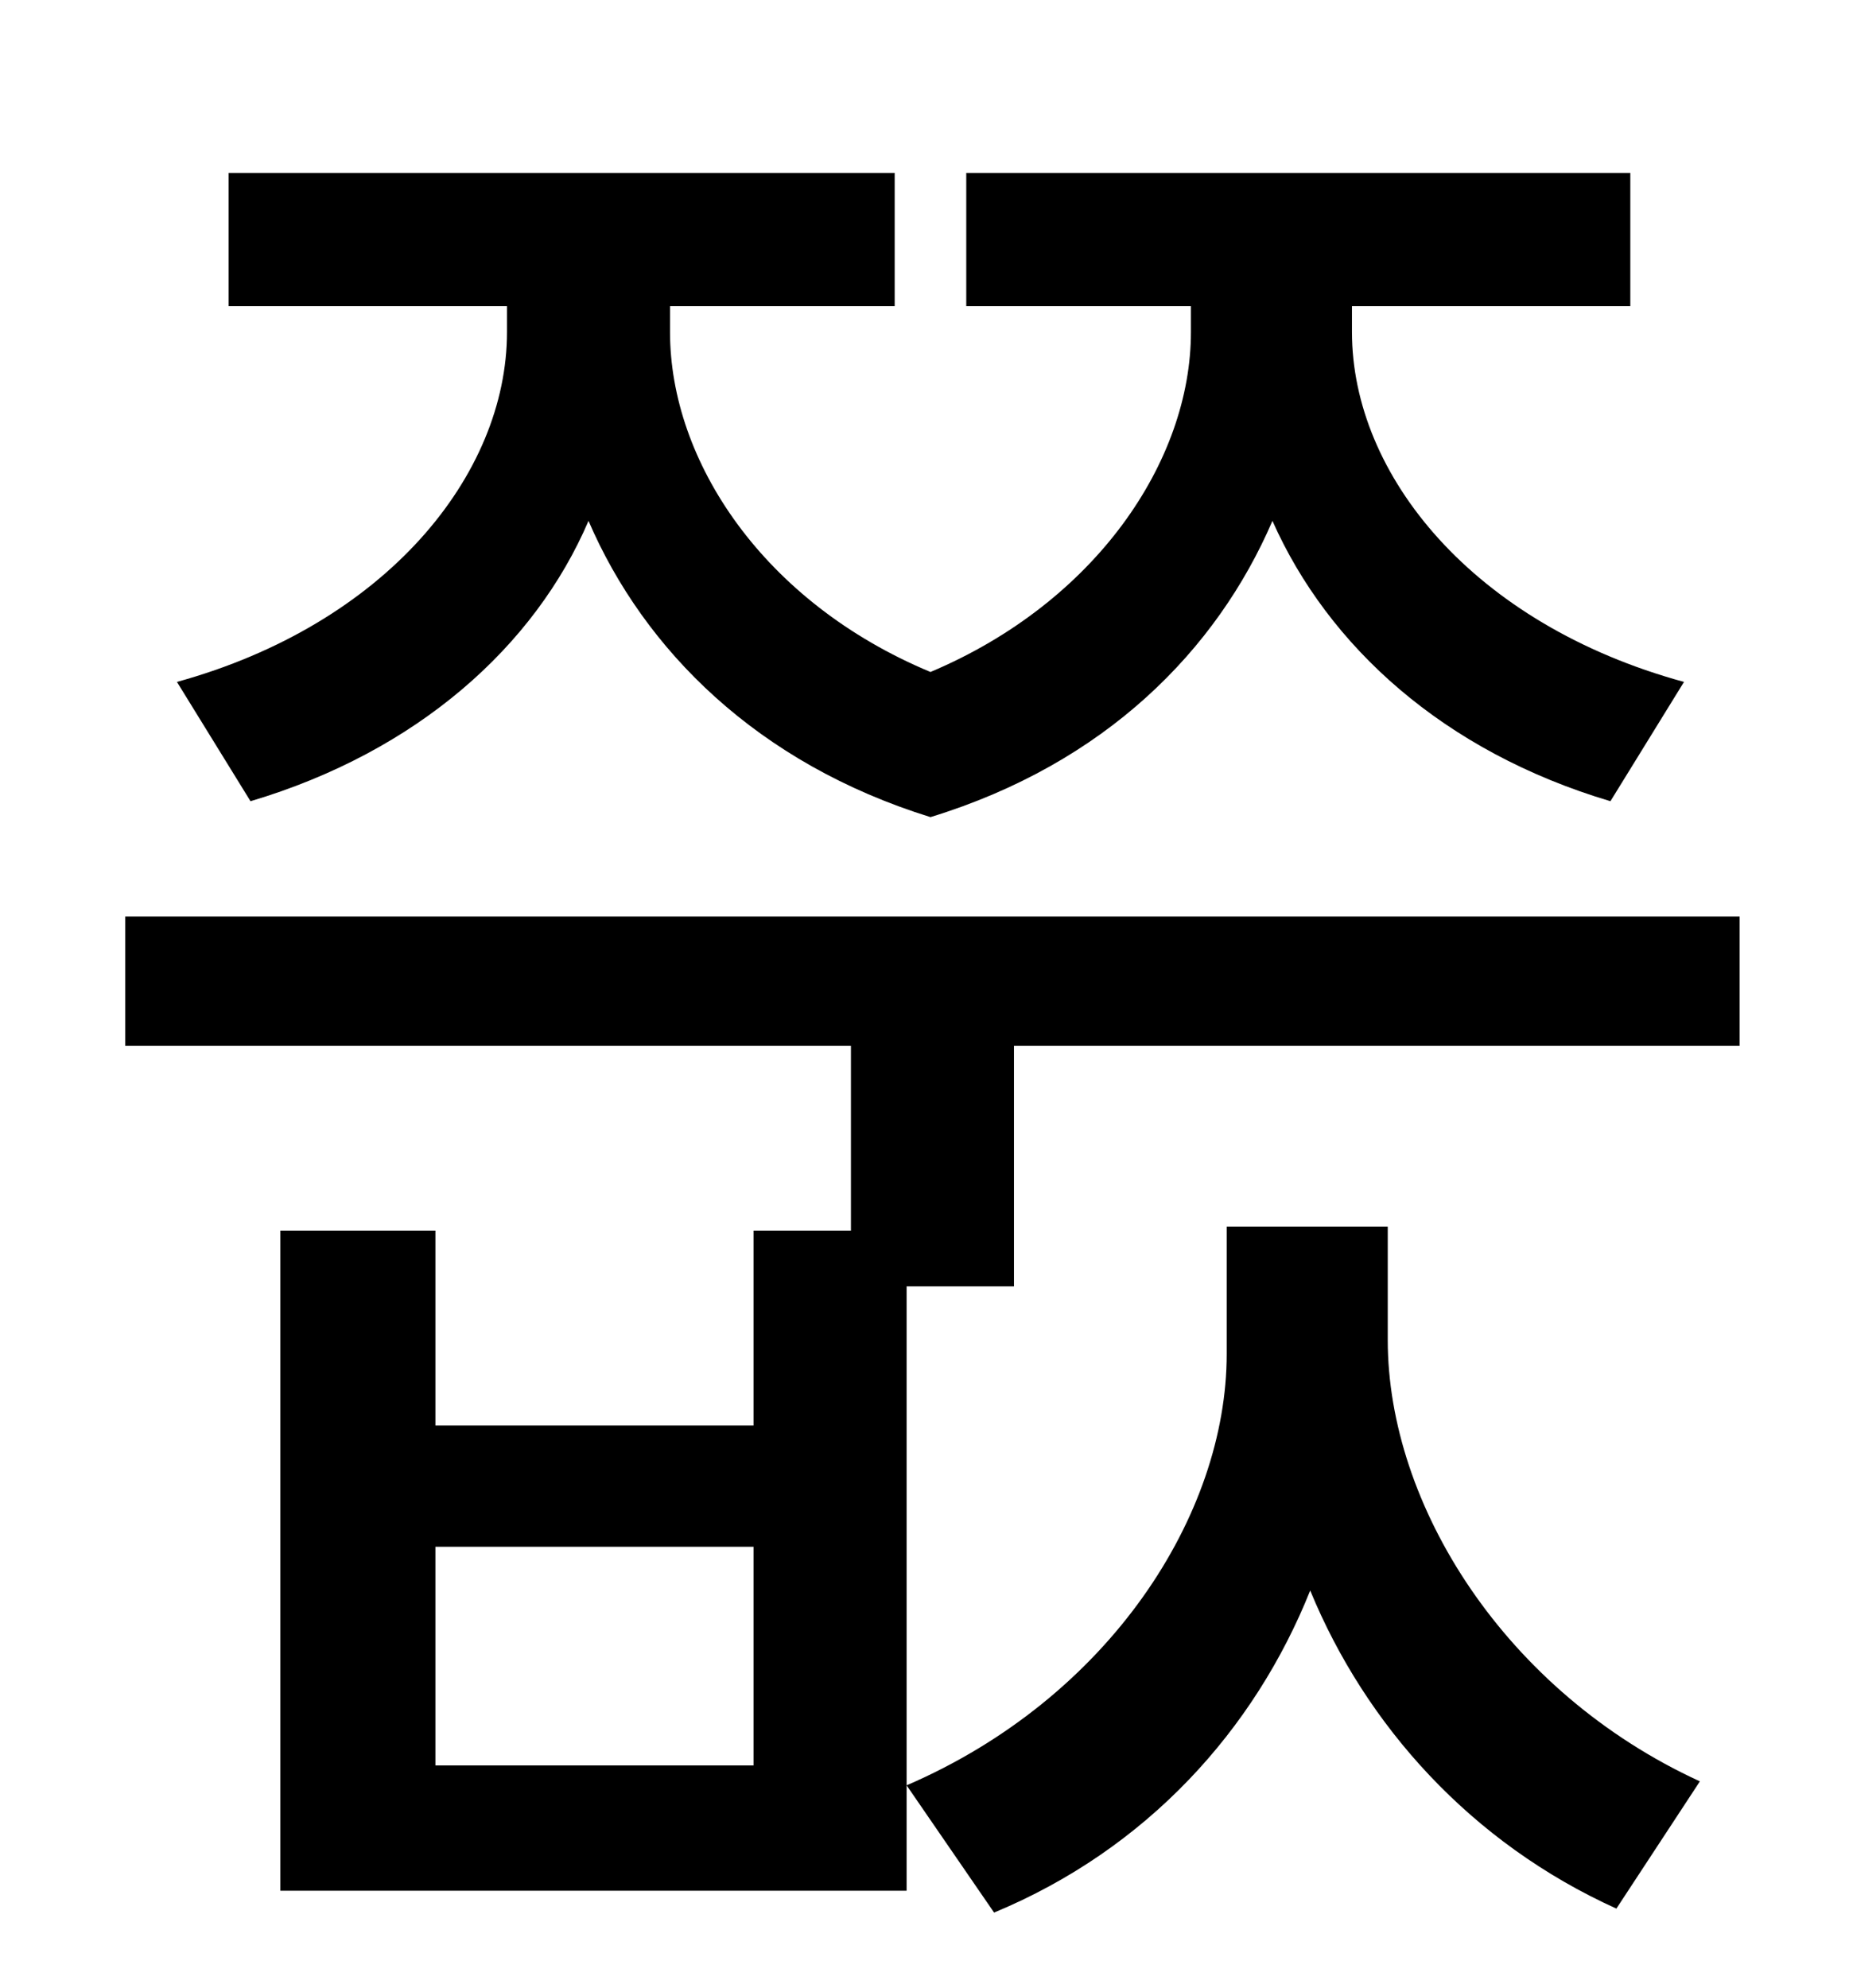 <?xml version="1.0" standalone="no"?>
<!DOCTYPE svg PUBLIC "-//W3C//DTD SVG 1.1//EN" "http://www.w3.org/Graphics/SVG/1.1/DTD/svg11.dtd" >
<svg xmlns="http://www.w3.org/2000/svg" xmlns:xlink="http://www.w3.org/1999/xlink" version="1.1" viewBox="-10 0 930 1000">
   <path fill="currentColor"
d="M116 403l-37 -60c105 -29 166 -104 166 -176v-13h-140v-67h335v67h-113v13c0 65 47 136 131 171c83 -35 131 -106 131 -171v-13h-113v-67h334v67h-140v13c0 72 61 147 167 176l-37 60c-84 -25 -142 -78 -170 -141c-28 65 -84 122 -172 149c-87 -27 -144 -84 -172 -149
c-27 63 -86 116 -170 141zM845 896l-42 64c-73 -33 -126 -92 -154 -160c-28 70 -82 130 -159 162l-44 -64c102 -44 161 -136 161 -217v-64h81v57c0 83 59 177 157 222zM369 888v-110h-160v110h160zM500 647h-54v304h-315v-332h78v98h160v-98h49v-93h-365v-65h812v65h-365
v121z" />
</svg>
